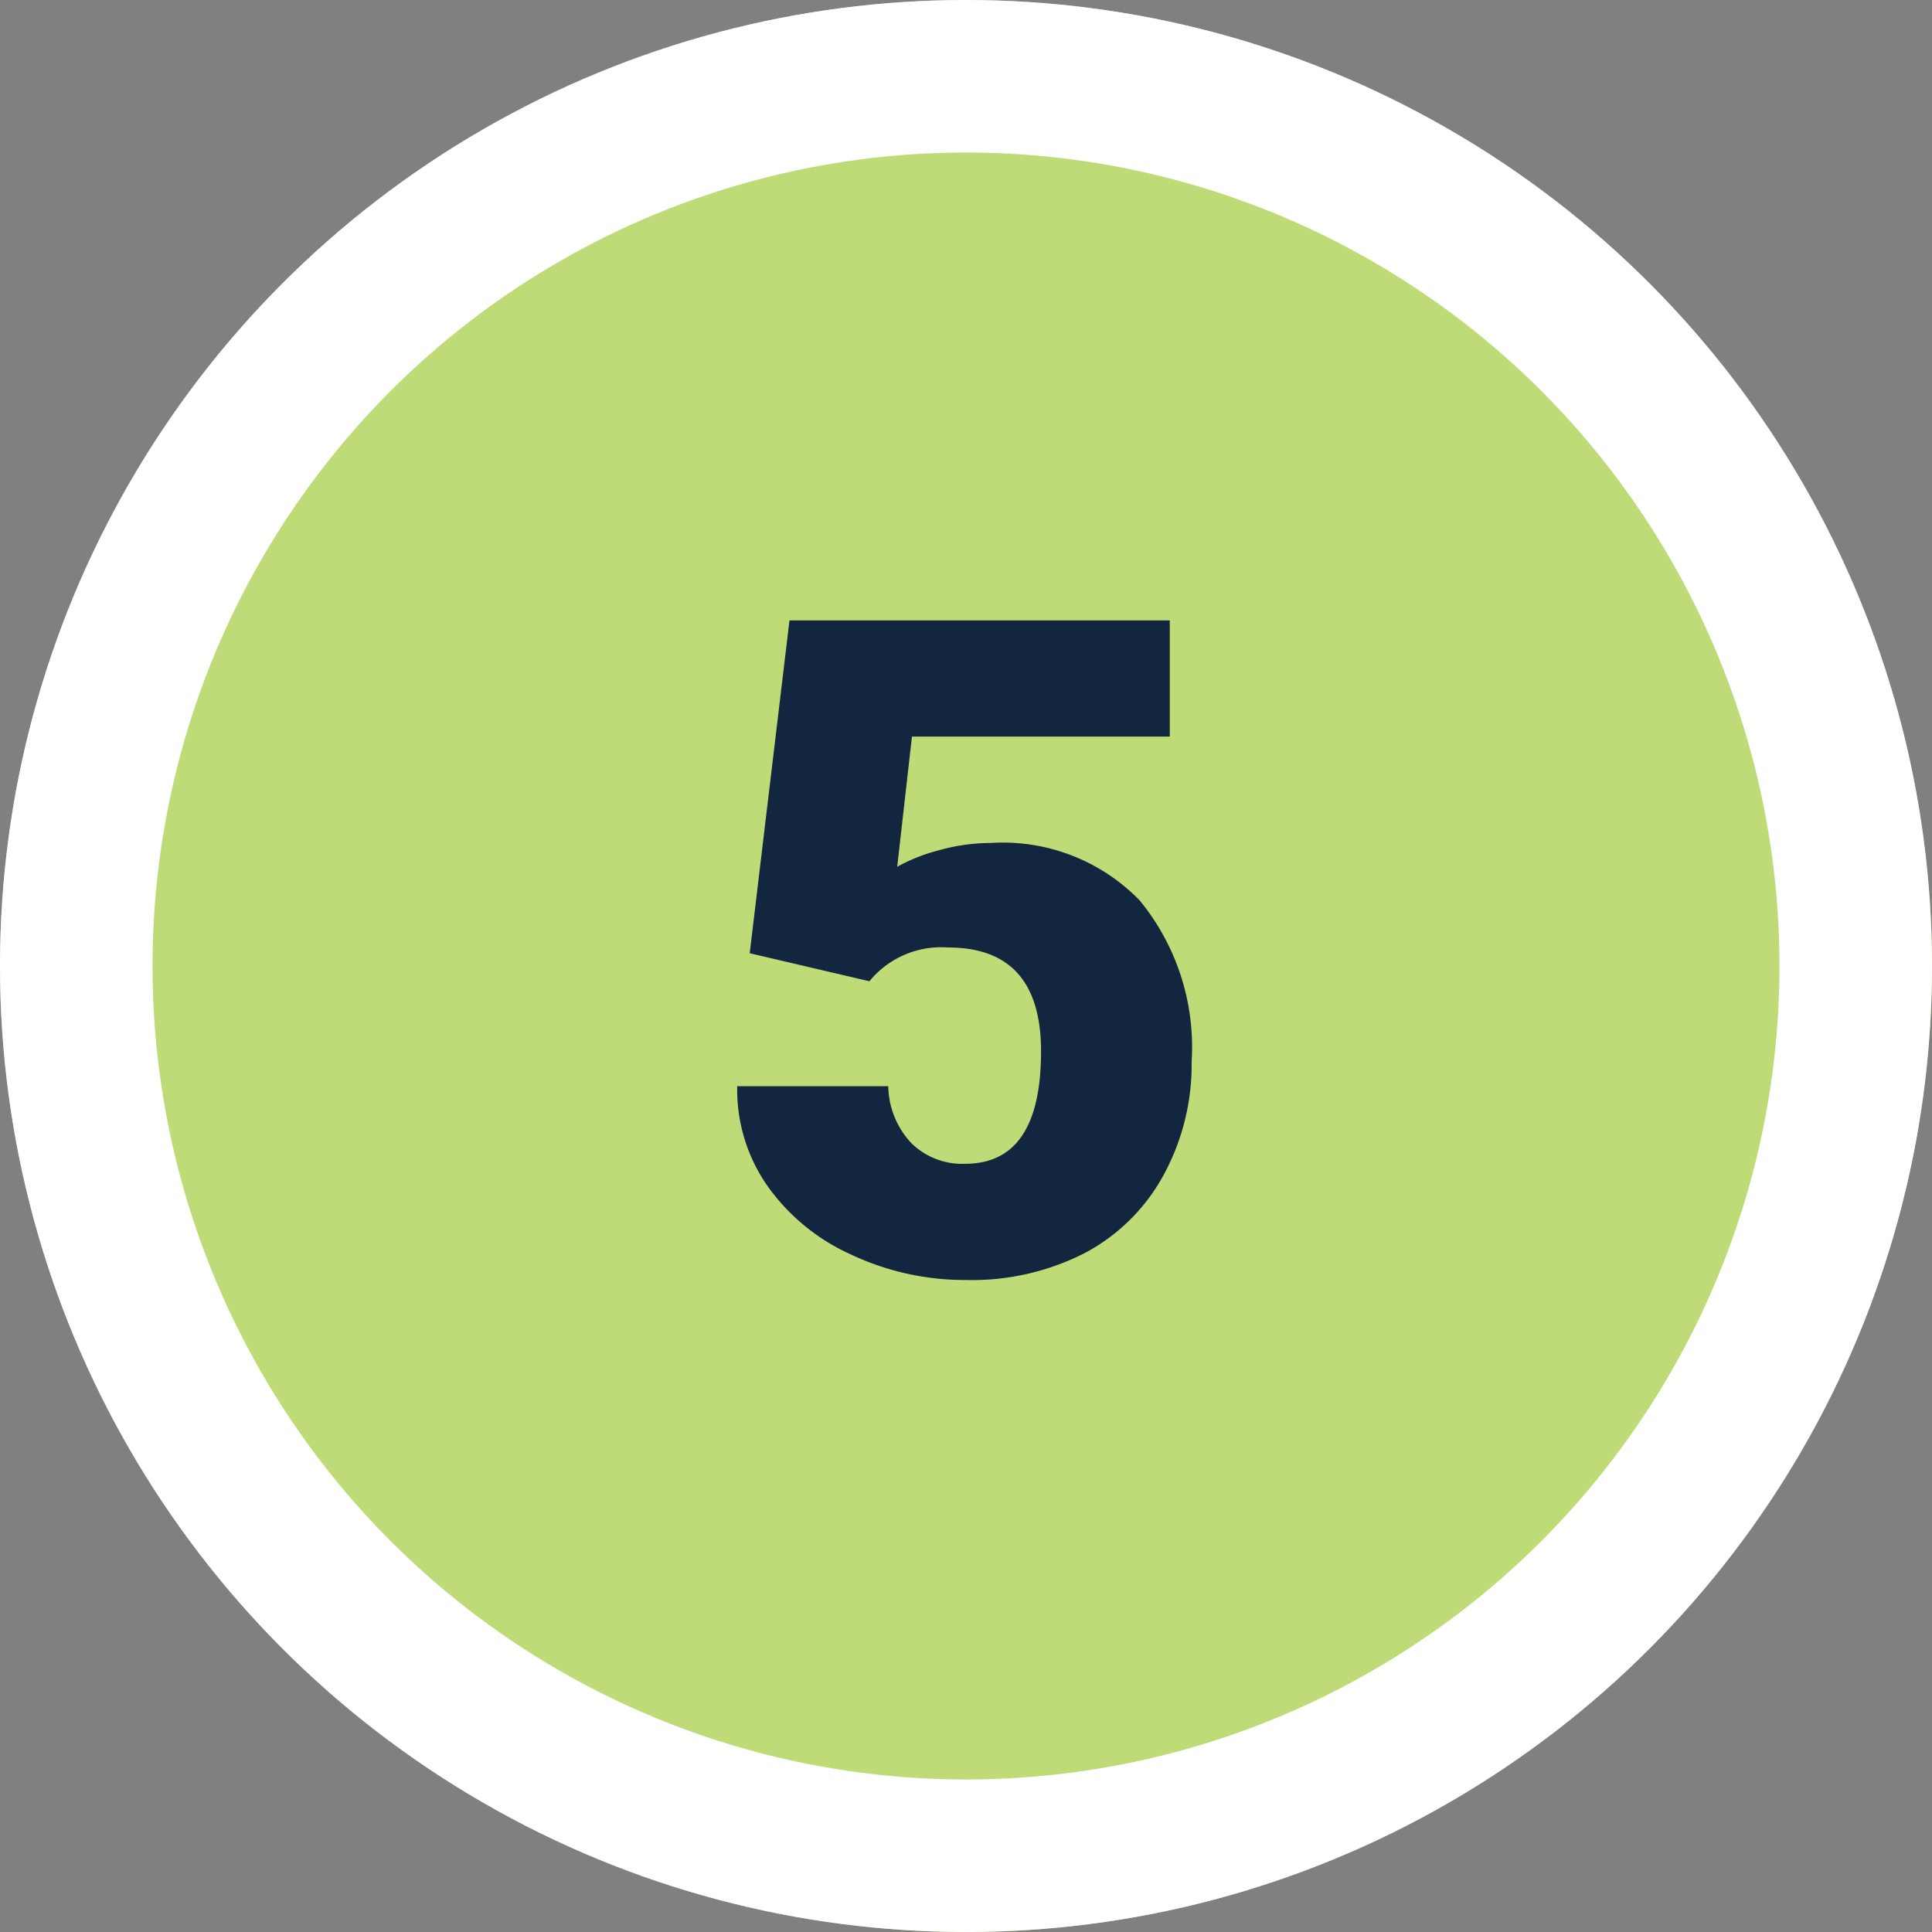 <svg xmlns="http://www.w3.org/2000/svg" width="38" height="38" viewBox="0 0 38 38">
  <rect x="0" y="0" width="38" height="38" fill="#808080" stroke="none"/>
  <g id="Grupo_972889" data-name="Grupo 972889" transform="translate(5276 17571)">
    <g id="Elipse_5977" data-name="Elipse 5977" transform="translate(-5276 -17571)" fill="#bfdb77" stroke="#fff" stroke-width="3">
      <circle cx="19" cy="19" r="19" stroke="none"/>
      <circle cx="19" cy="19" r="17.5" fill="none"/>
    </g>
    <path id="Trazado_738344" data-name="Trazado 738344" d="M-4.254-6.251l.782-6.546H4.008v2.285H-1.063l-.29,2.56a3.493,3.493,0,0,1,.831-.327A3.79,3.79,0,0,1,.483-8.42,3.754,3.754,0,0,1,3.415-7.291,4.549,4.549,0,0,1,4.438-4.122a4.541,4.541,0,0,1-.549,2.228A3.776,3.776,0,0,1,2.347-.36,4.87,4.87,0,0,1,0,.176a5.24,5.24,0,0,1-2.259-.5A4.052,4.052,0,0,1-3.911-1.682,3.308,3.308,0,0,1-4.5-3.636h2.971a1.68,1.68,0,0,0,.448,1.114,1.423,1.423,0,0,0,1.063.412q1.494,0,1.494-2.21,0-2.044-1.828-2.044A1.824,1.824,0,0,0-1.9-5.7Z" transform="translate(-5257 -17546)" fill="#12263f"/>
  </g>
</svg>
